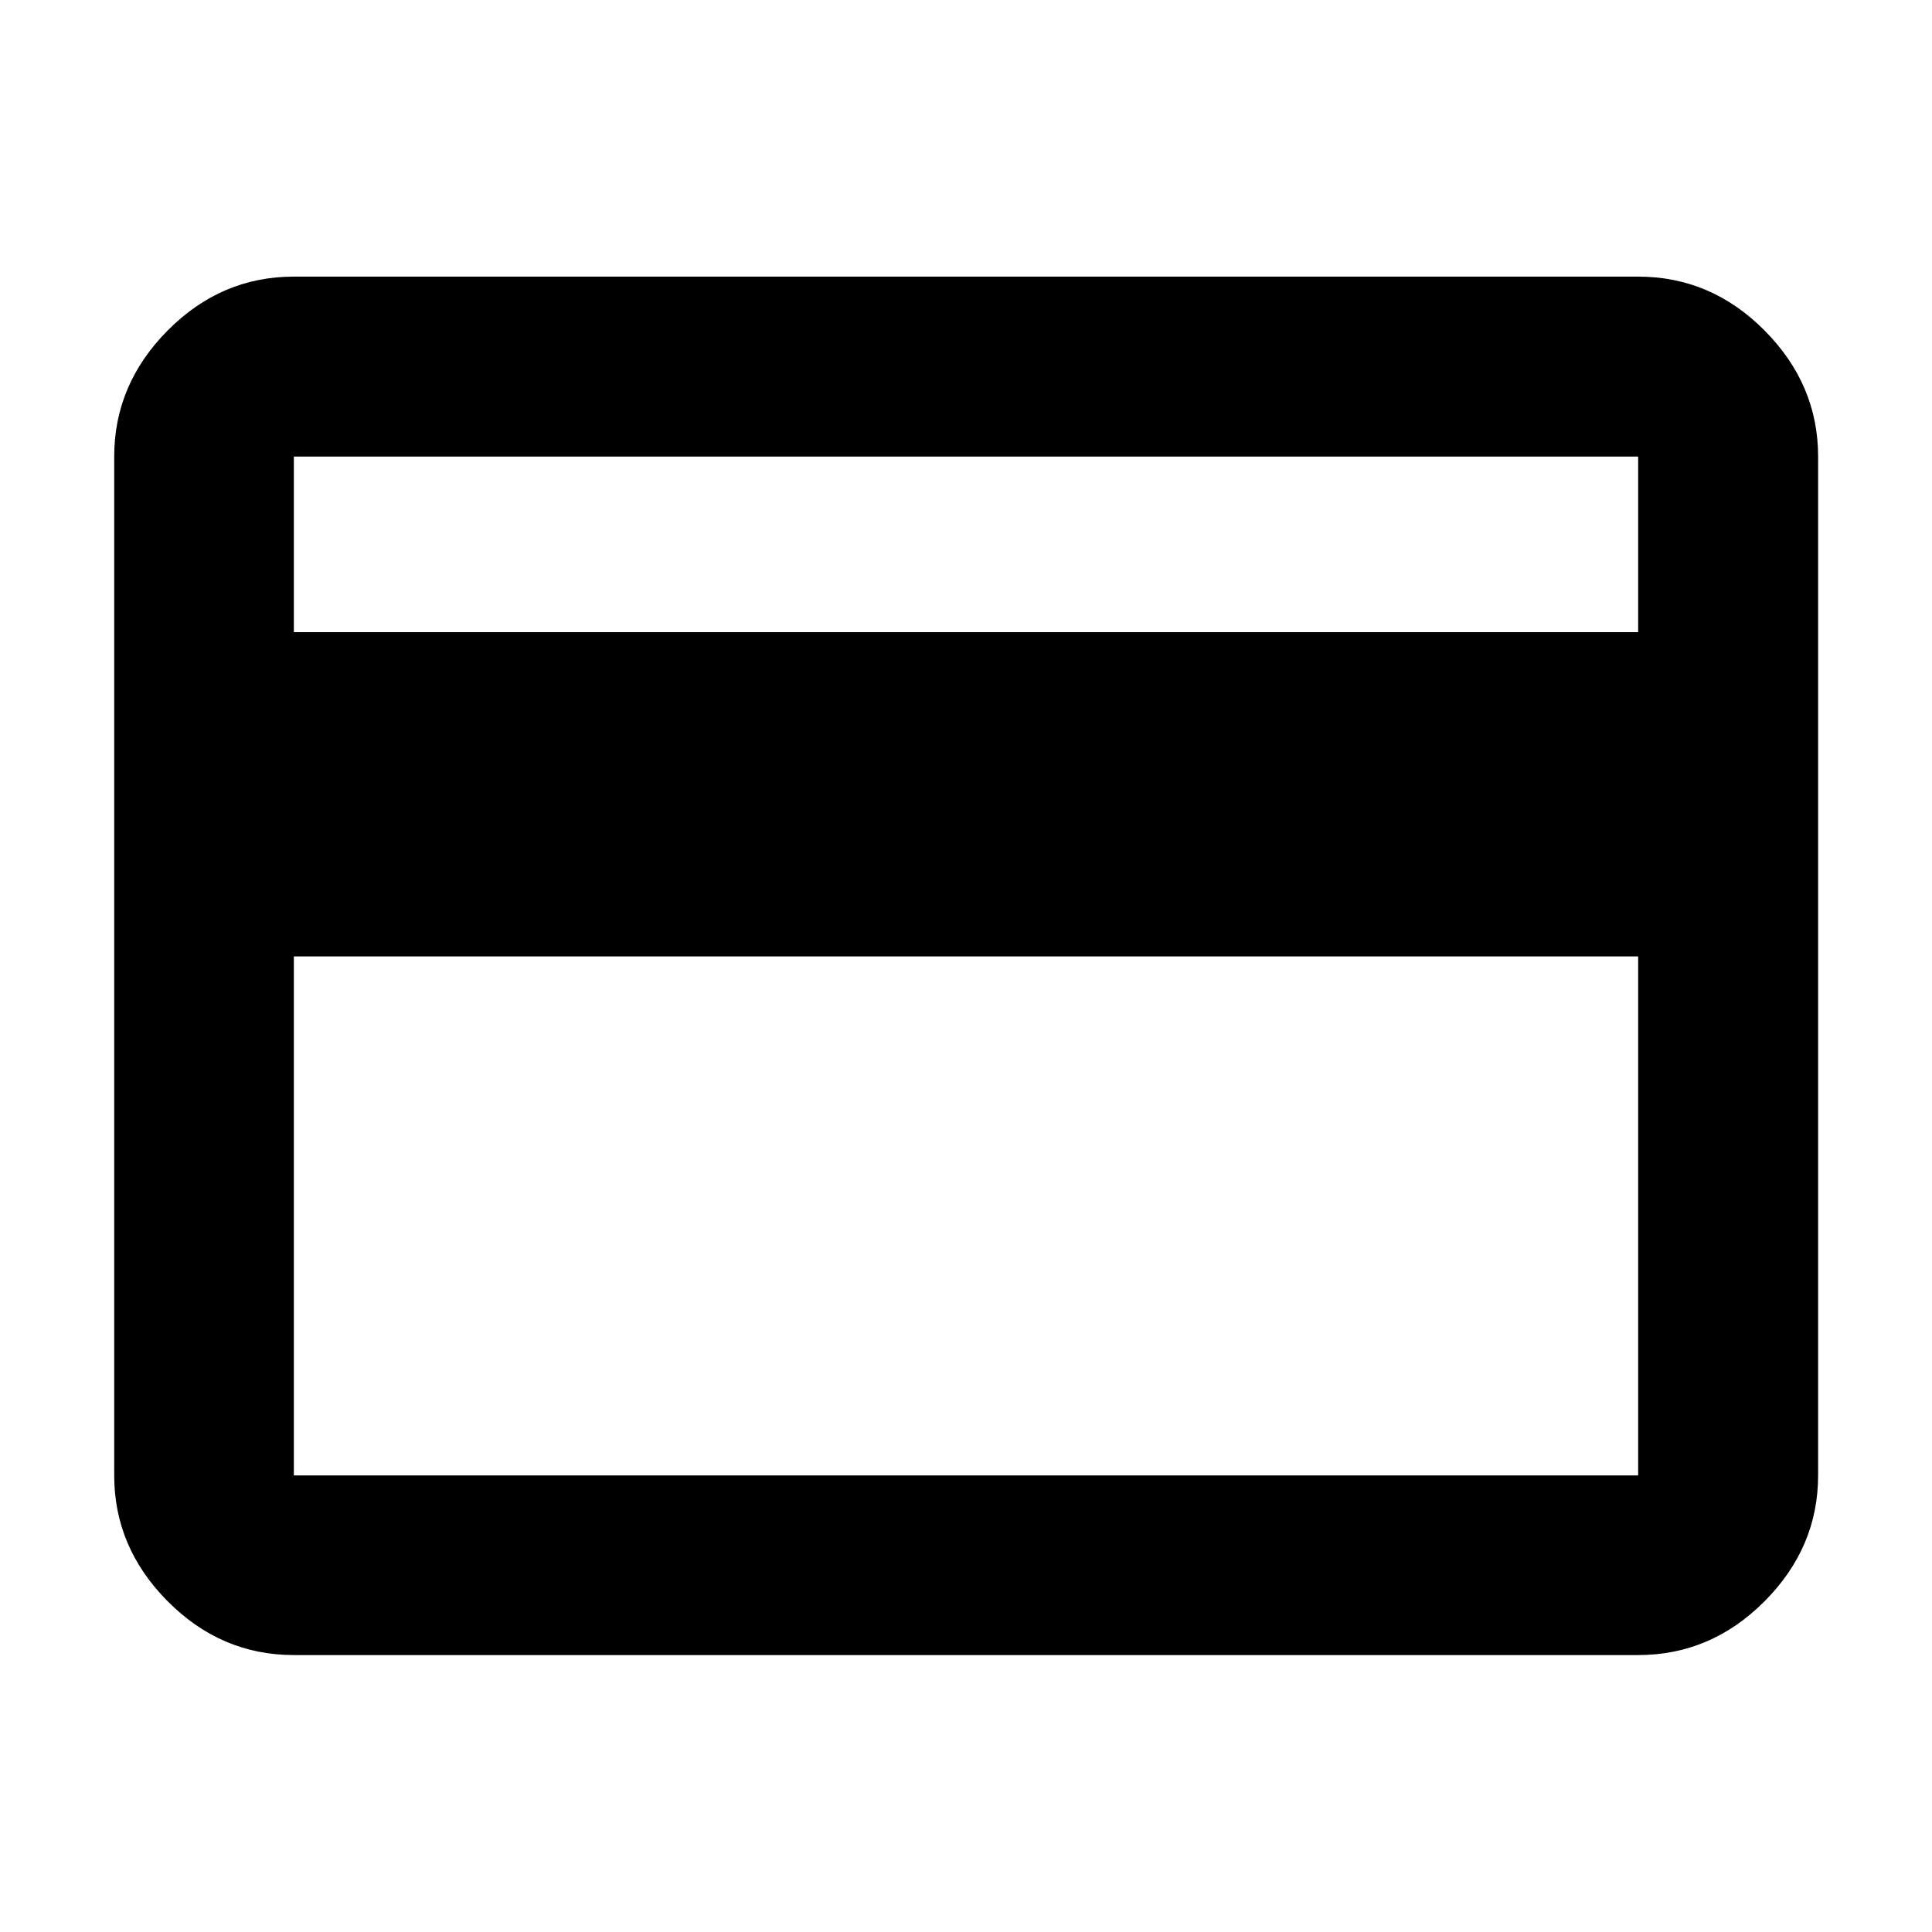 <svg xmlns="http://www.w3.org/2000/svg" height="40" viewBox="0 -960 960 960" width="40"><path d="M903.41-733.13v506.26q0 35.81-26.61 62.53-26.61 26.73-62.81 26.73H146.01q-36.14 0-62.7-26.73-26.56-26.72-26.56-62.53v-506.26q0-35.87 26.56-62.65 26.56-26.77 62.7-26.77h667.98q36.2 0 62.81 26.77 26.61 26.78 26.61 62.65Zm-757.4 87.25h667.98v-87.25H146.01v87.25Zm0 161.12v257.89h667.98v-257.89H146.01Zm0 257.89v-506.26 506.26Z"/></svg>